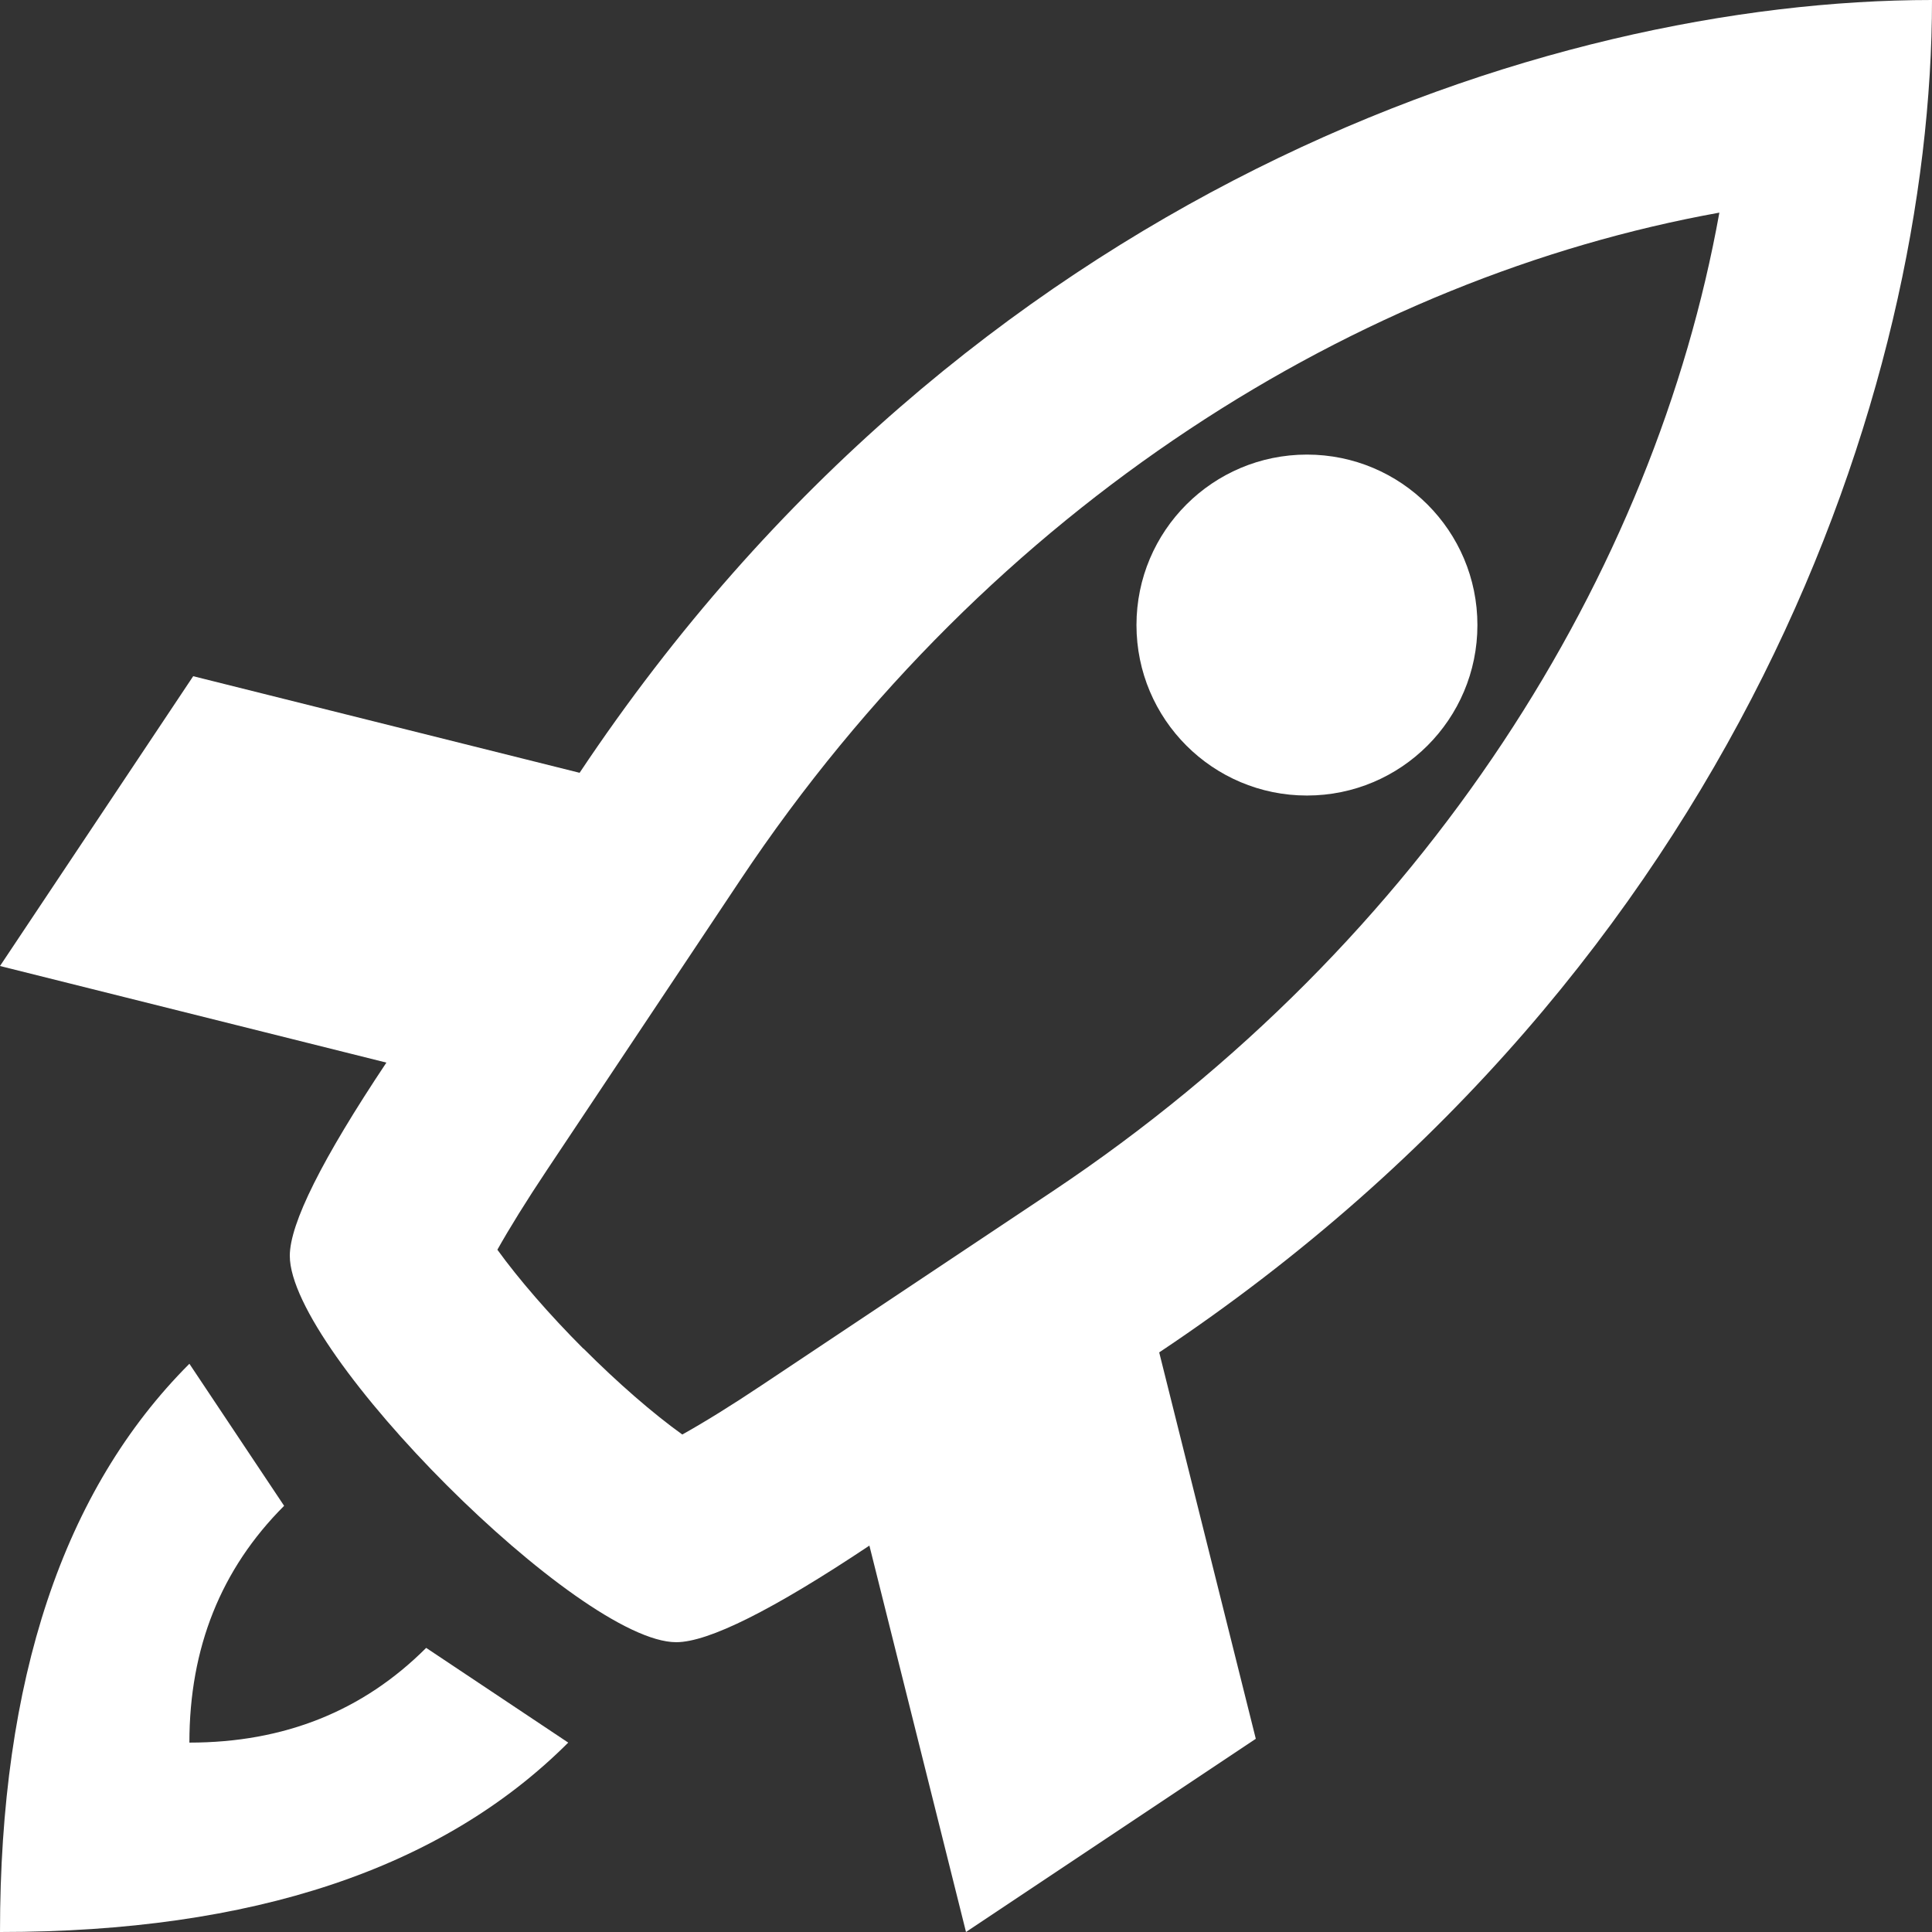 <svg width="34" height="34" viewBox="0 0 34 34" fill="none" xmlns="http://www.w3.org/2000/svg">
  <rect x="0" y="0" width="34" height="34" fill="#333333" stroke="none"/>
  <path fill-rule="evenodd" clip-rule="evenodd"
        d="M11.9 28.9C10.2 28.9 5.1 23.8 5.1 22.1C5.1 21.534 5.666 20.4 6.8 18.7L0 17L3.4 11.9L10.2 13.6C17 3.4 27.2 0 34 0C34 6.8 30.6 17 20.4 23.8L22.1 30.6L17 34L15.3 27.2C13.6 28.334 12.466 28.9 11.9 28.9ZM10.268 23.732C10.87 24.335 11.49 24.874 12.007 25.245C12.386 25.034 12.859 24.742 13.415 24.371L18.515 20.971C25.141 16.551 29.121 10.064 30.258 3.742C23.936 4.881 17.447 8.859 13.029 15.485L9.629 20.585C9.258 21.141 8.966 21.614 8.753 21.993C9.127 22.51 9.665 23.132 10.266 23.734L10.268 23.732Z"
        fill="white"/>
  <path
    d="M23 14C24.657 14 26 12.657 26 11C26 9.343 24.657 8 23 8C21.343 8 20 9.343 20 11C20 12.657 21.343 14 23 14Z"
    fill="white"/>
  <path fill-rule="evenodd" clip-rule="evenodd"
        d="M3.333 24L5 26.5C3.888 27.612 3.333 29 3.333 30.667C5 30.667 6.388 30.112 7.5 29L10 30.667C7.778 32.888 4.445 34 0 34C0 29.555 1.112 26.222 3.333 24Z"
        fill="white"/>
</svg>
